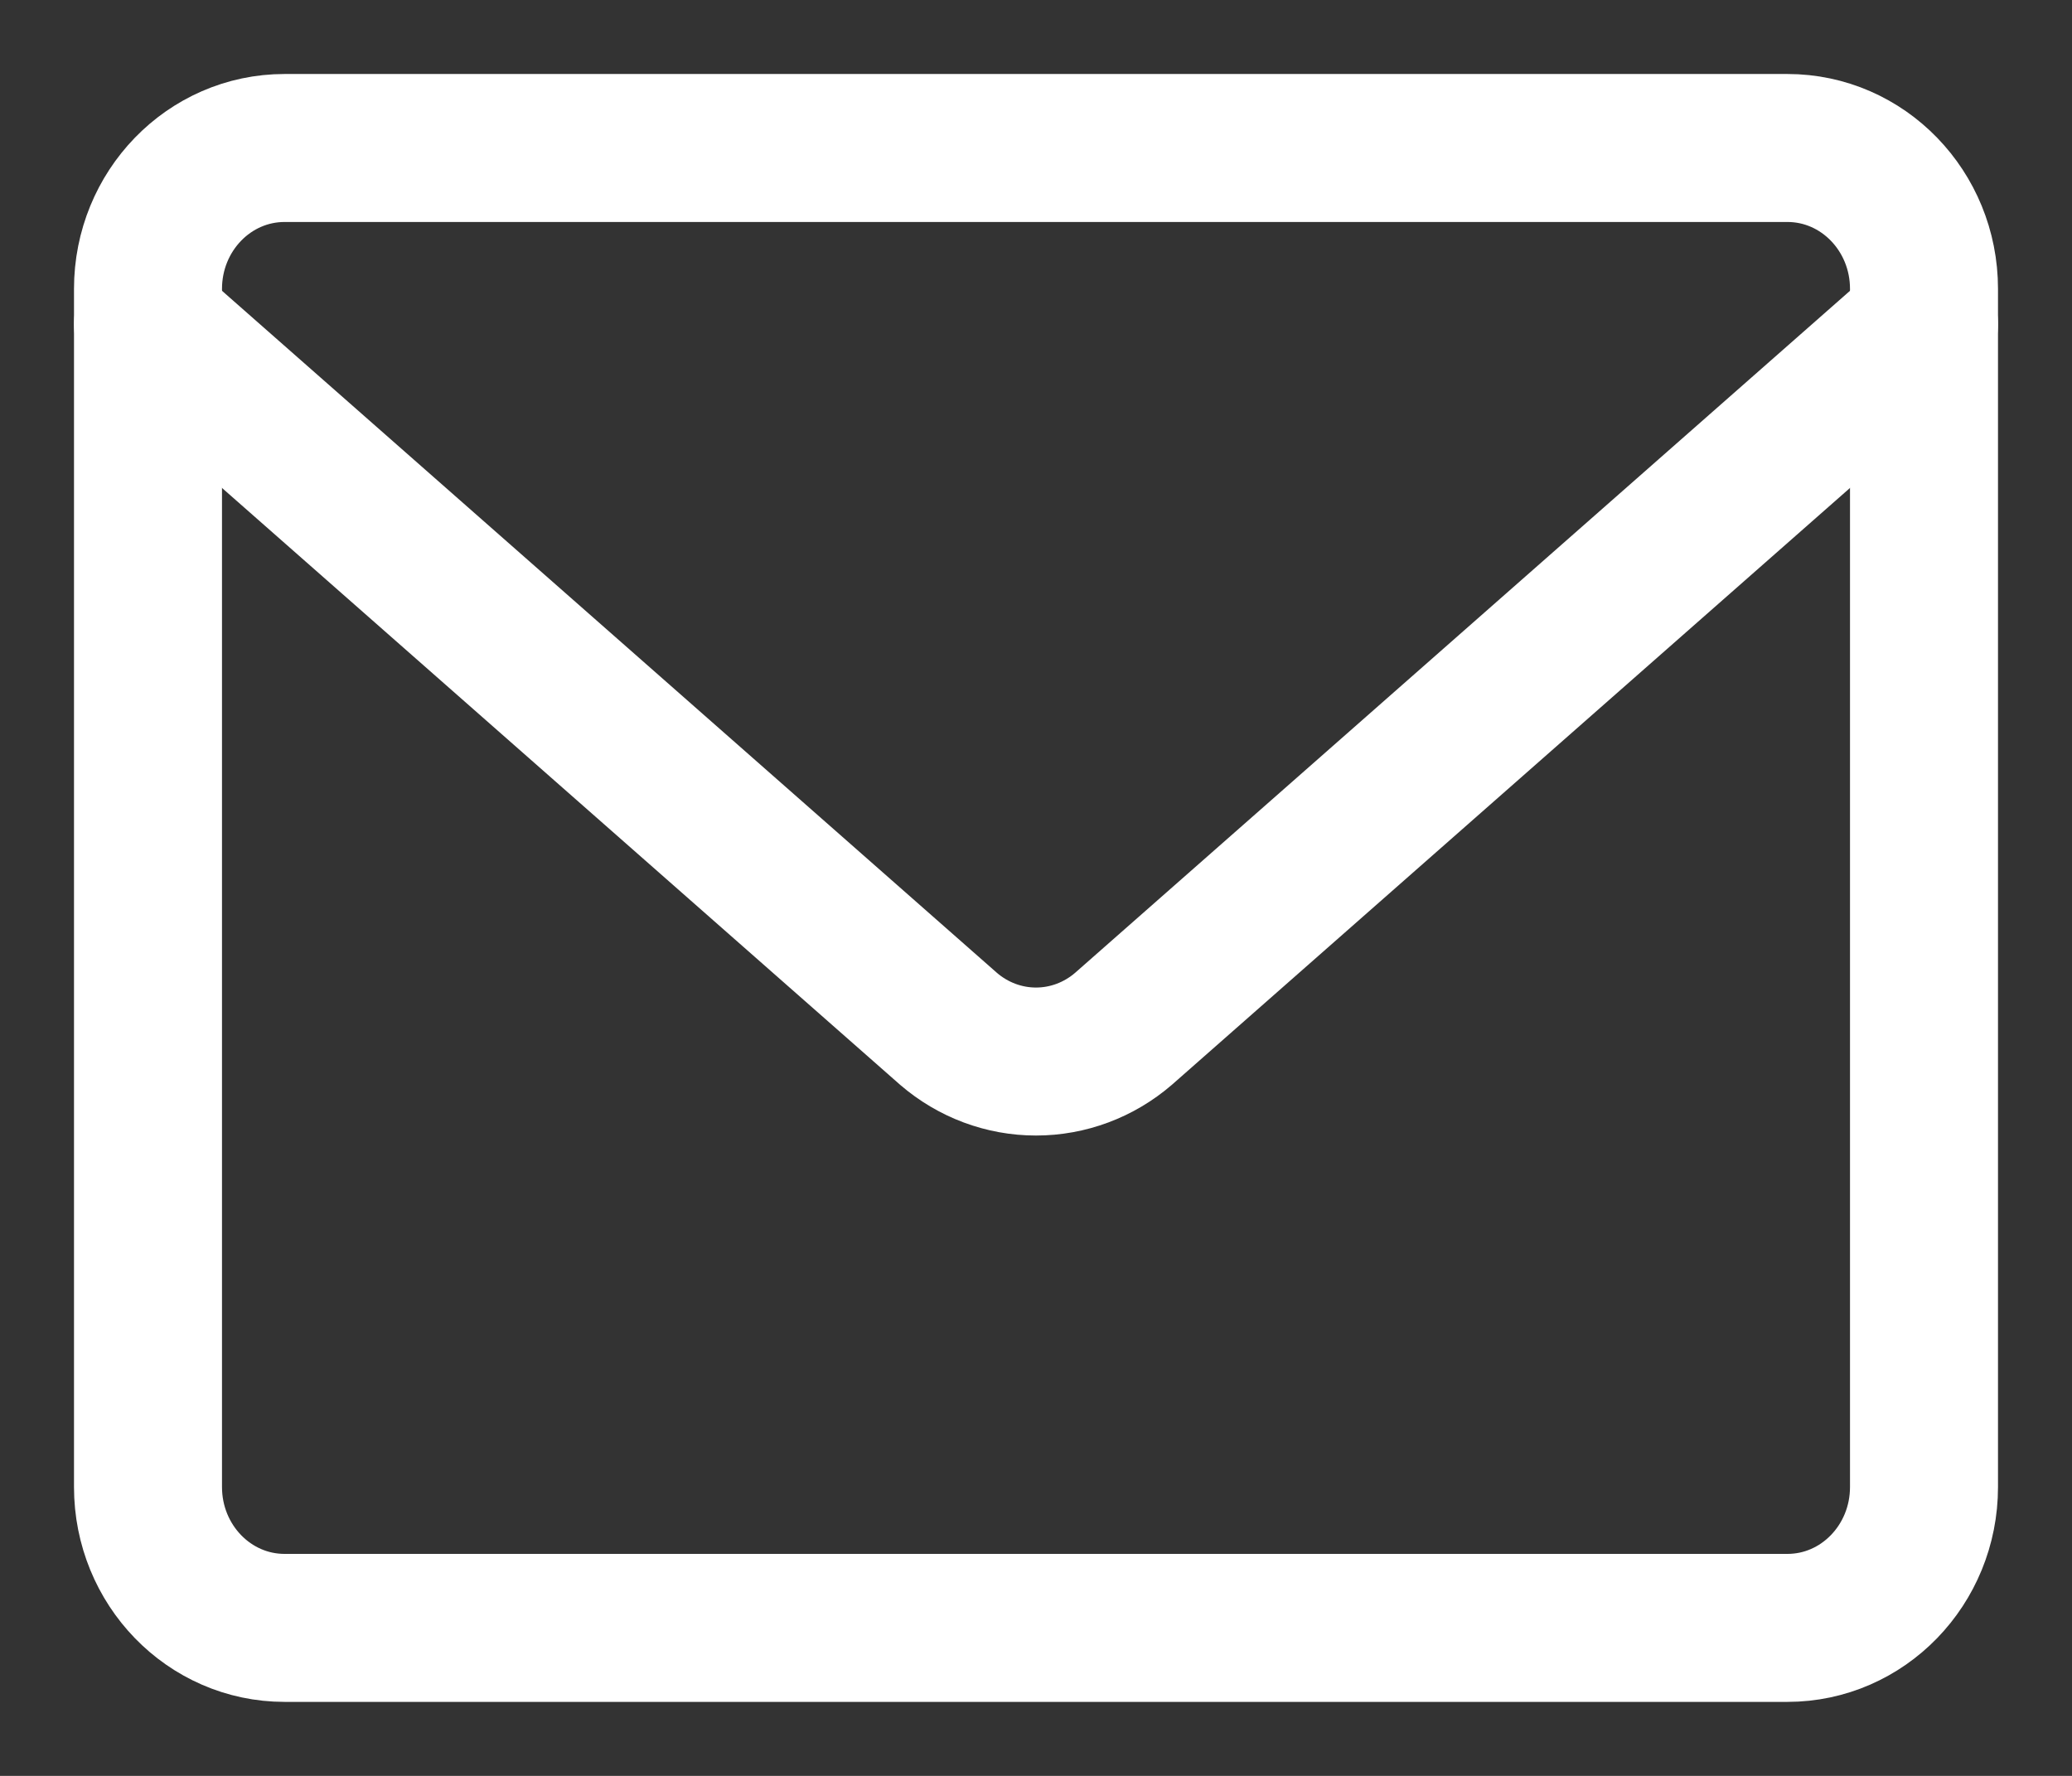 <svg width="14" height="12" viewBox="0 0 14 12" fill="none" xmlns="http://www.w3.org/2000/svg">
<rect x="0" y="0" width="14" height="12" fill="#333333" stroke="none"/>
<path d="M12.077 1H1.923C1.413 1 1 1.426 1 1.952V10.048C1 10.574 1.413 11 1.923 11H12.077C12.587 11 13 10.574 13 10.048V1.952C13 1.426 12.587 1 12.077 1Z" stroke="white" stroke-linecap="round" stroke-linejoin="round"/>
<path d="M1 2.191L6.409 6.952C6.575 7.095 6.784 7.173 7 7.173C7.216 7.173 7.425 7.095 7.591 6.952L13 2.191" stroke="white" stroke-linecap="round" stroke-linejoin="round"/>
</svg>
